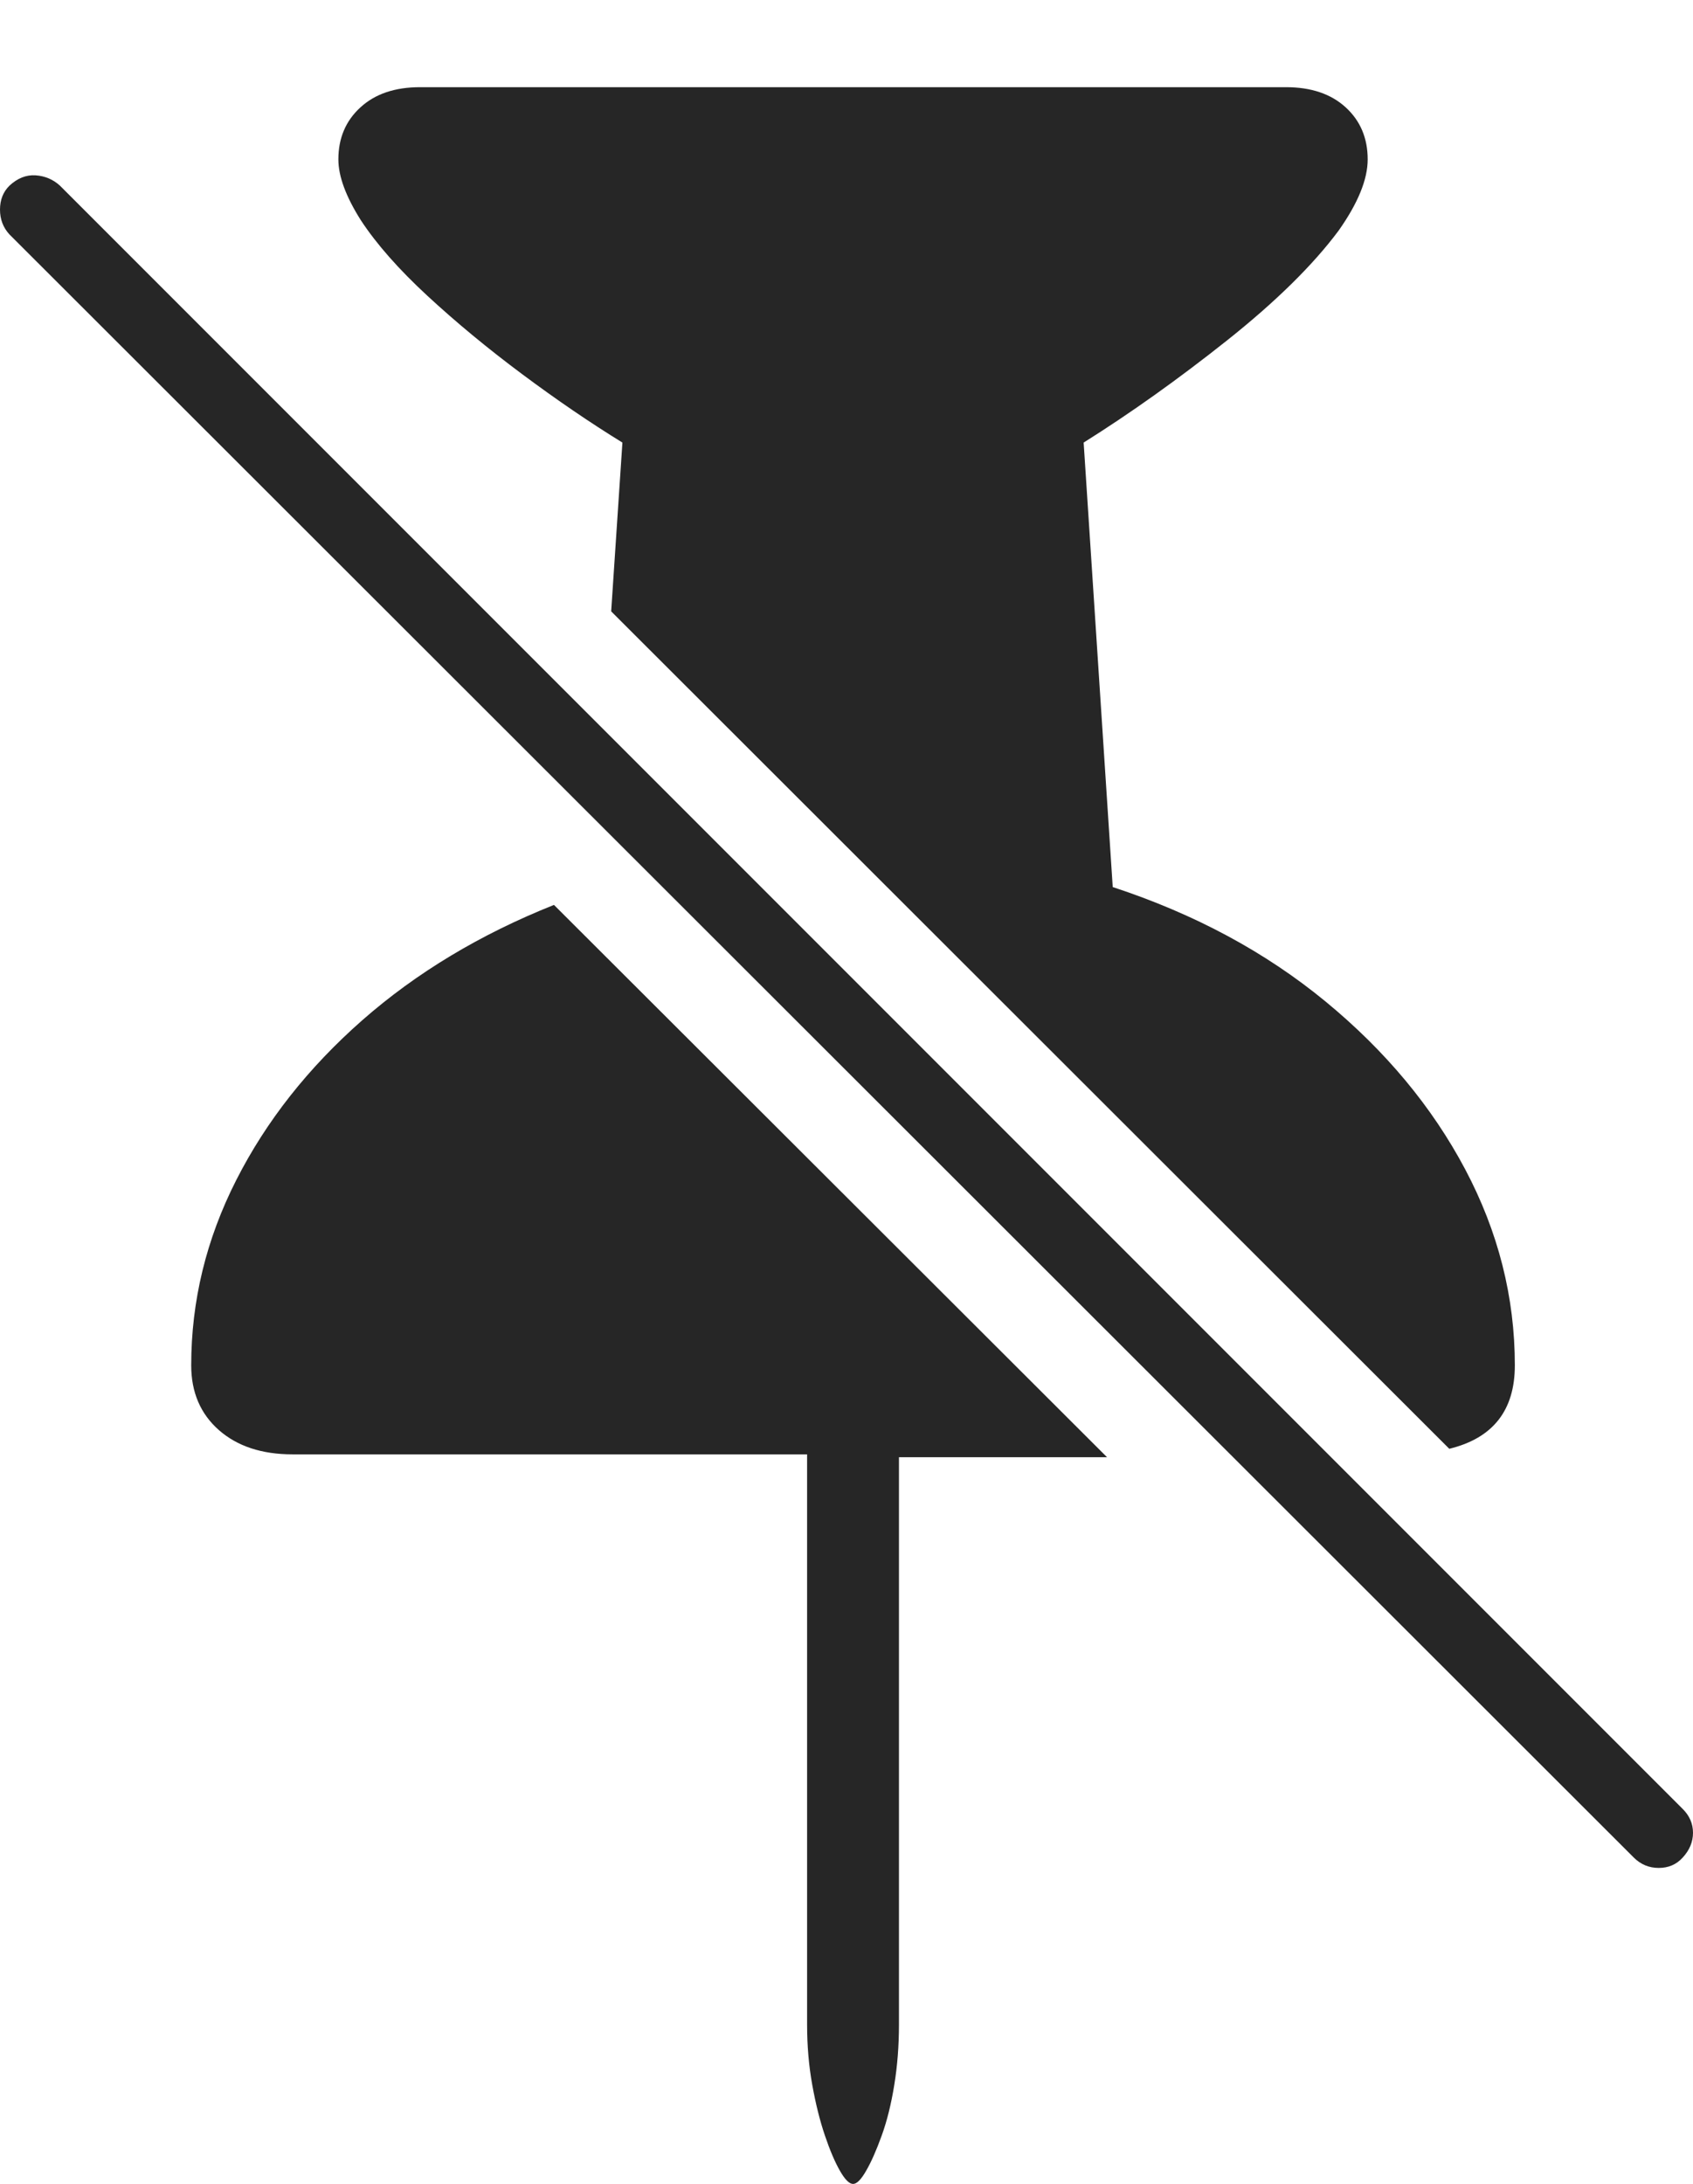 <?xml version="1.0" encoding="UTF-8"?>
<!--Generator: Apple Native CoreSVG 175-->
<!DOCTYPE svg
PUBLIC "-//W3C//DTD SVG 1.1//EN"
       "http://www.w3.org/Graphics/SVG/1.1/DTD/svg11.dtd">
<svg version="1.1" xmlns="http://www.w3.org/2000/svg" xmlns:xlink="http://www.w3.org/1999/xlink" width="17.637" height="22.744">
 <g>
  <rect height="22.744" opacity="0" width="17.637" x="0" y="0"/>
  <path d="M1.992 14.219Q1.992 14.639 2.28 14.893Q2.568 15.146 3.047 15.146L8.408 15.146L8.408 21.084Q8.408 21.416 8.462 21.714Q8.516 22.012 8.594 22.241Q8.672 22.471 8.75 22.607Q8.828 22.744 8.887 22.744Q8.945 22.744 9.023 22.607Q9.102 22.471 9.185 22.241Q9.268 22.012 9.316 21.714Q9.365 21.416 9.365 21.084L9.365 15.176L11.533 15.176L5.771 9.424Q4.619 9.883 3.774 10.625Q2.93 11.367 2.461 12.29Q1.992 13.213 1.992 14.219ZM4.375 0.908Q3.984 0.908 3.755 1.118Q3.525 1.328 3.525 1.66Q3.525 1.924 3.76 2.295Q4.004 2.666 4.453 3.081Q4.902 3.496 5.439 3.896Q5.977 4.297 6.484 4.609L6.367 6.367L15.098 15.088Q15.781 14.922 15.781 14.219Q15.781 13.154 15.264 12.178Q14.746 11.201 13.809 10.43Q12.871 9.658 11.592 9.238L11.289 4.609Q12.021 4.15 12.783 3.545Q13.545 2.939 13.945 2.402Q14.248 1.973 14.248 1.66Q14.248 1.328 14.019 1.118Q13.789 0.908 13.398 0.908ZM0.098 2.441L17.021 19.346Q17.129 19.453 17.28 19.453Q17.432 19.453 17.529 19.346Q17.637 19.229 17.637 19.087Q17.637 18.945 17.529 18.838L0.625 1.934Q0.518 1.836 0.371 1.826Q0.225 1.816 0.098 1.934Q0 2.031 0 2.183Q0 2.334 0.098 2.441Z" fill="rgba(0,0,0,0.85)"/>
 </g>
</svg>
